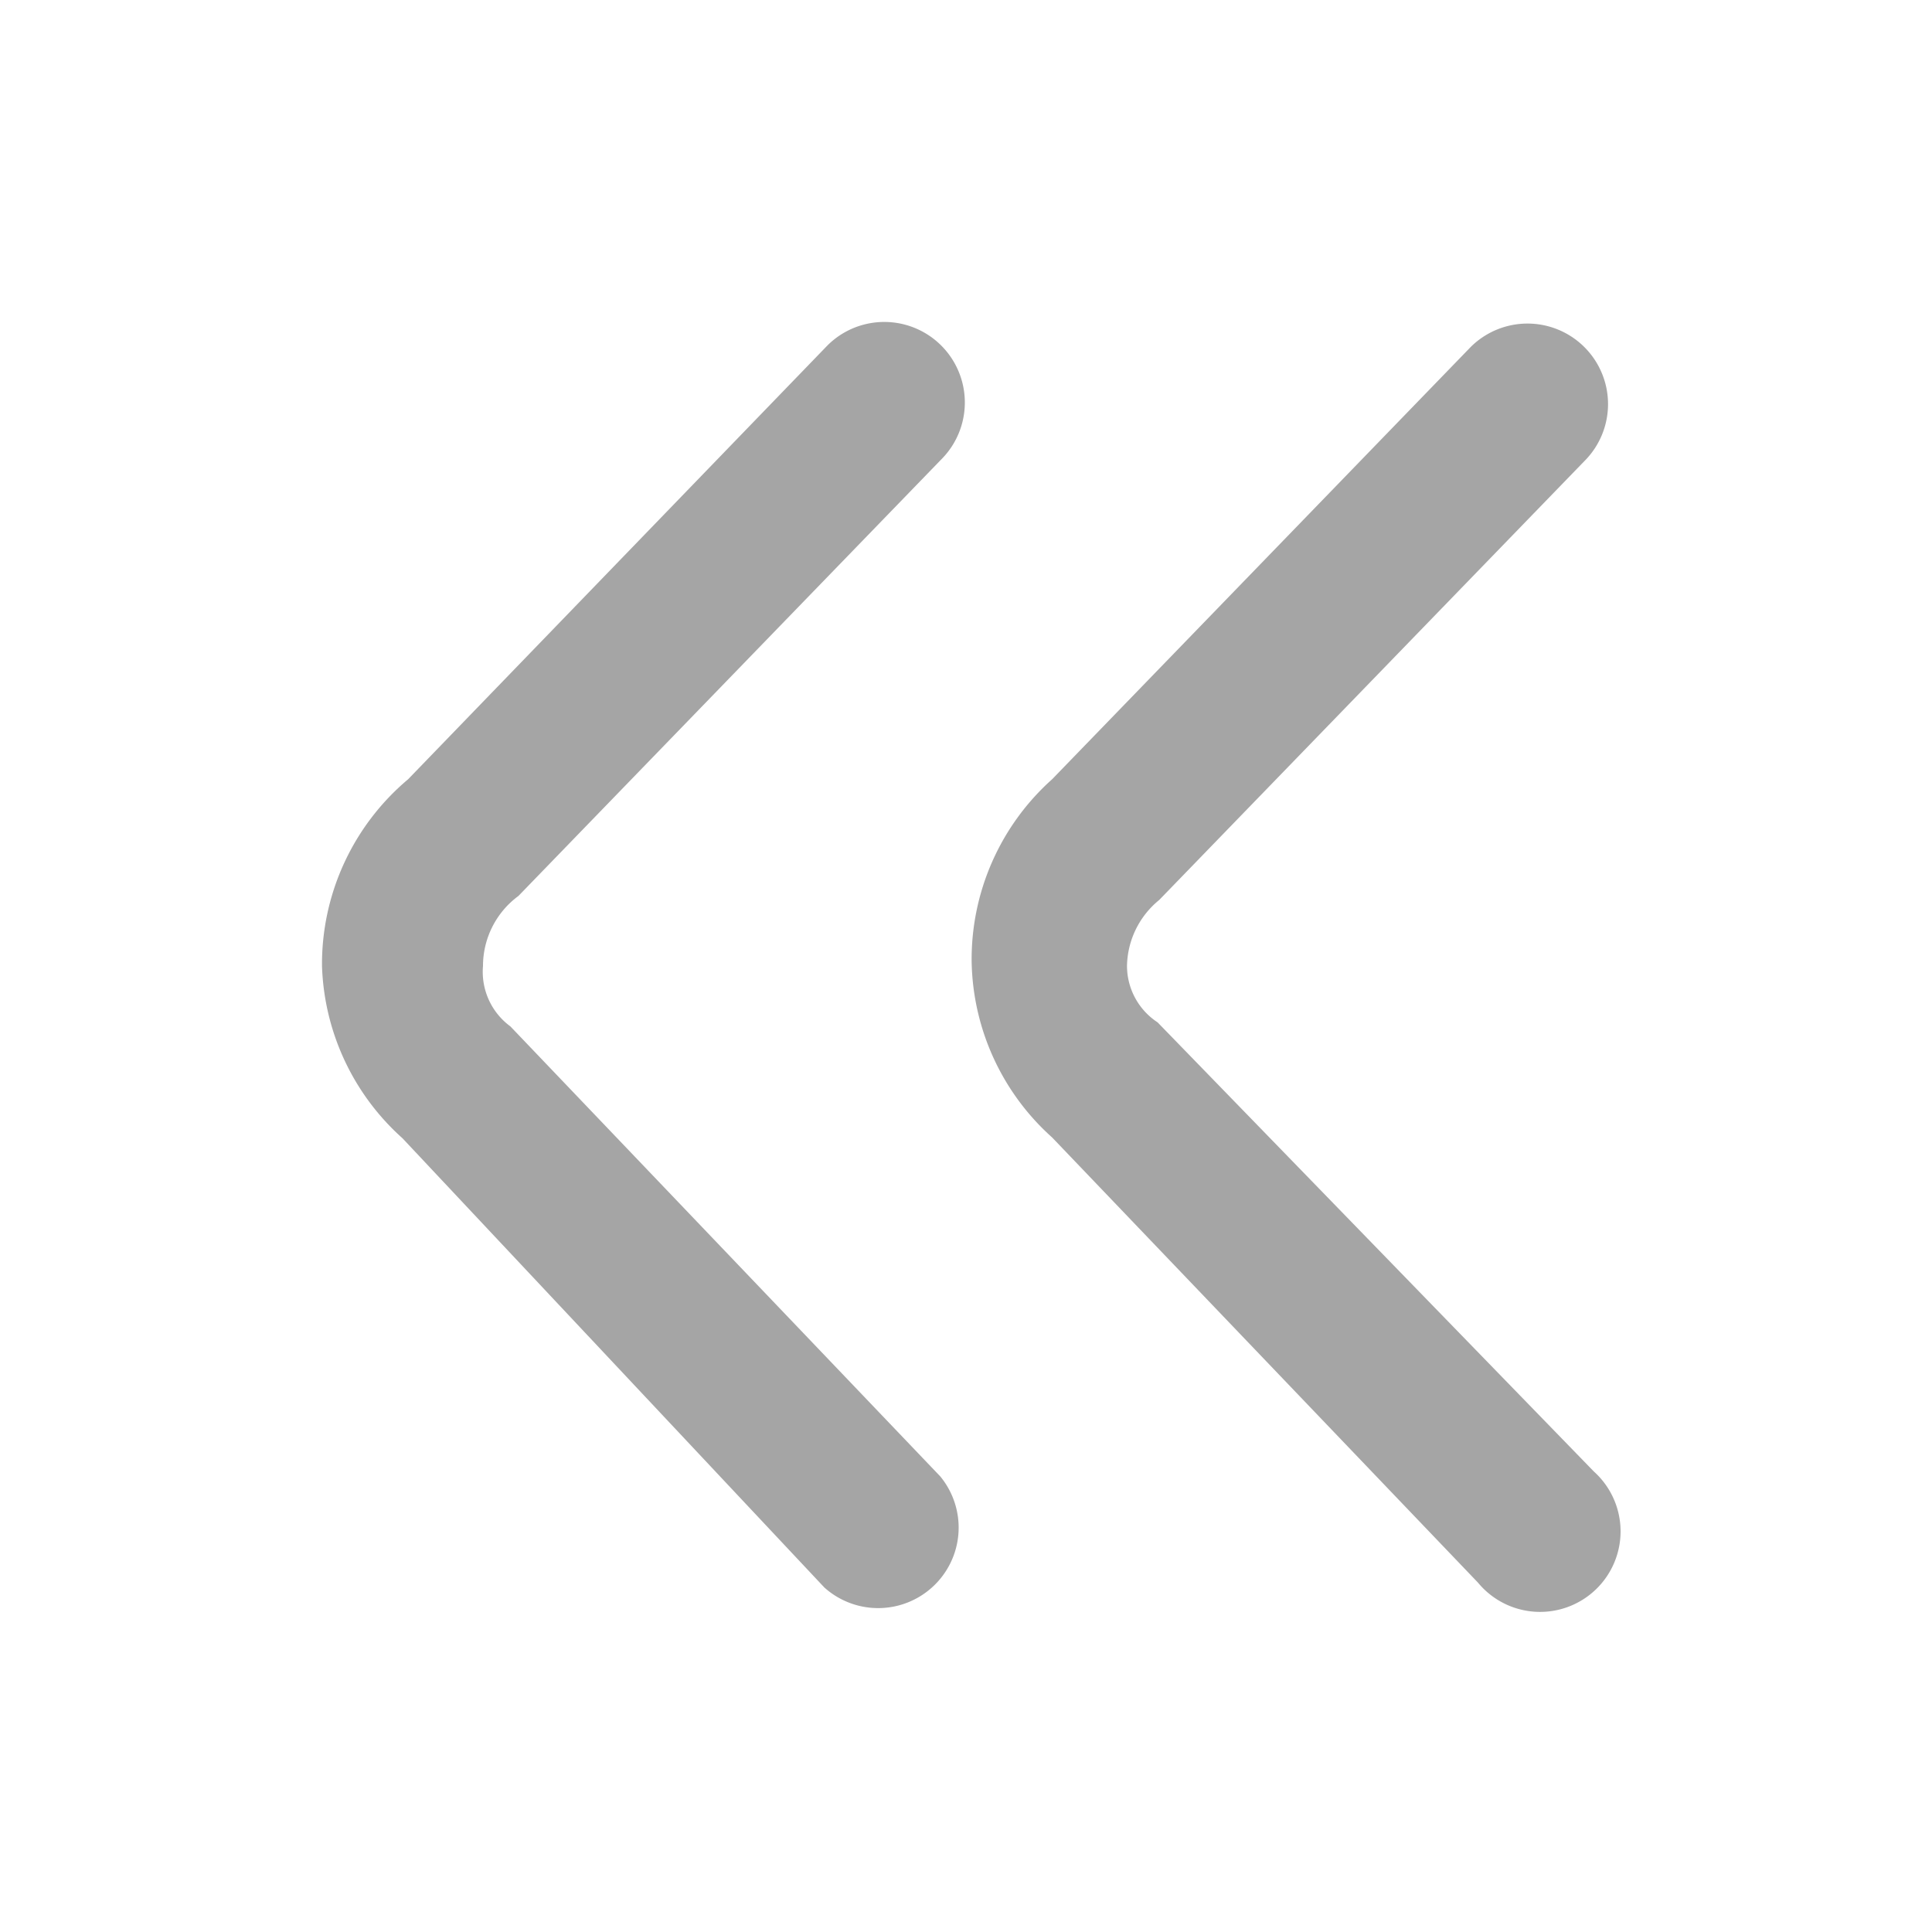 <svg xmlns="http://www.w3.org/2000/svg" width="24" height="24" viewBox="0 0 24 24">
    <path fill="#A5A5A5" fill-rule="evenodd" d="M5.07 9.68l5.21-5.39a1 1 0 1 1 1.41 1.42l-5.25 5.42A1.08 1.08 0 0 0 6 12a.84.84 0 0 0 .34.75l5.34 5.59a1 1 0 0 1-1.44 1.38L5 14.14A3 3 0 0 1 4 12a3 3 0 0 1 1.07-2.32zm8 0a3 3 0 0 0-1 2.26 3 3 0 0 0 1 2.19l5.29 5.53a1 1 0 1 0 1.44-1.38l-5.42-5.58A.84.84 0 0 1 14 12a1.08 1.08 0 0 1 .4-.82l5.28-5.45a1 1 0 1 0-1.41-1.42l-5.2 5.37z"/>
</svg>
